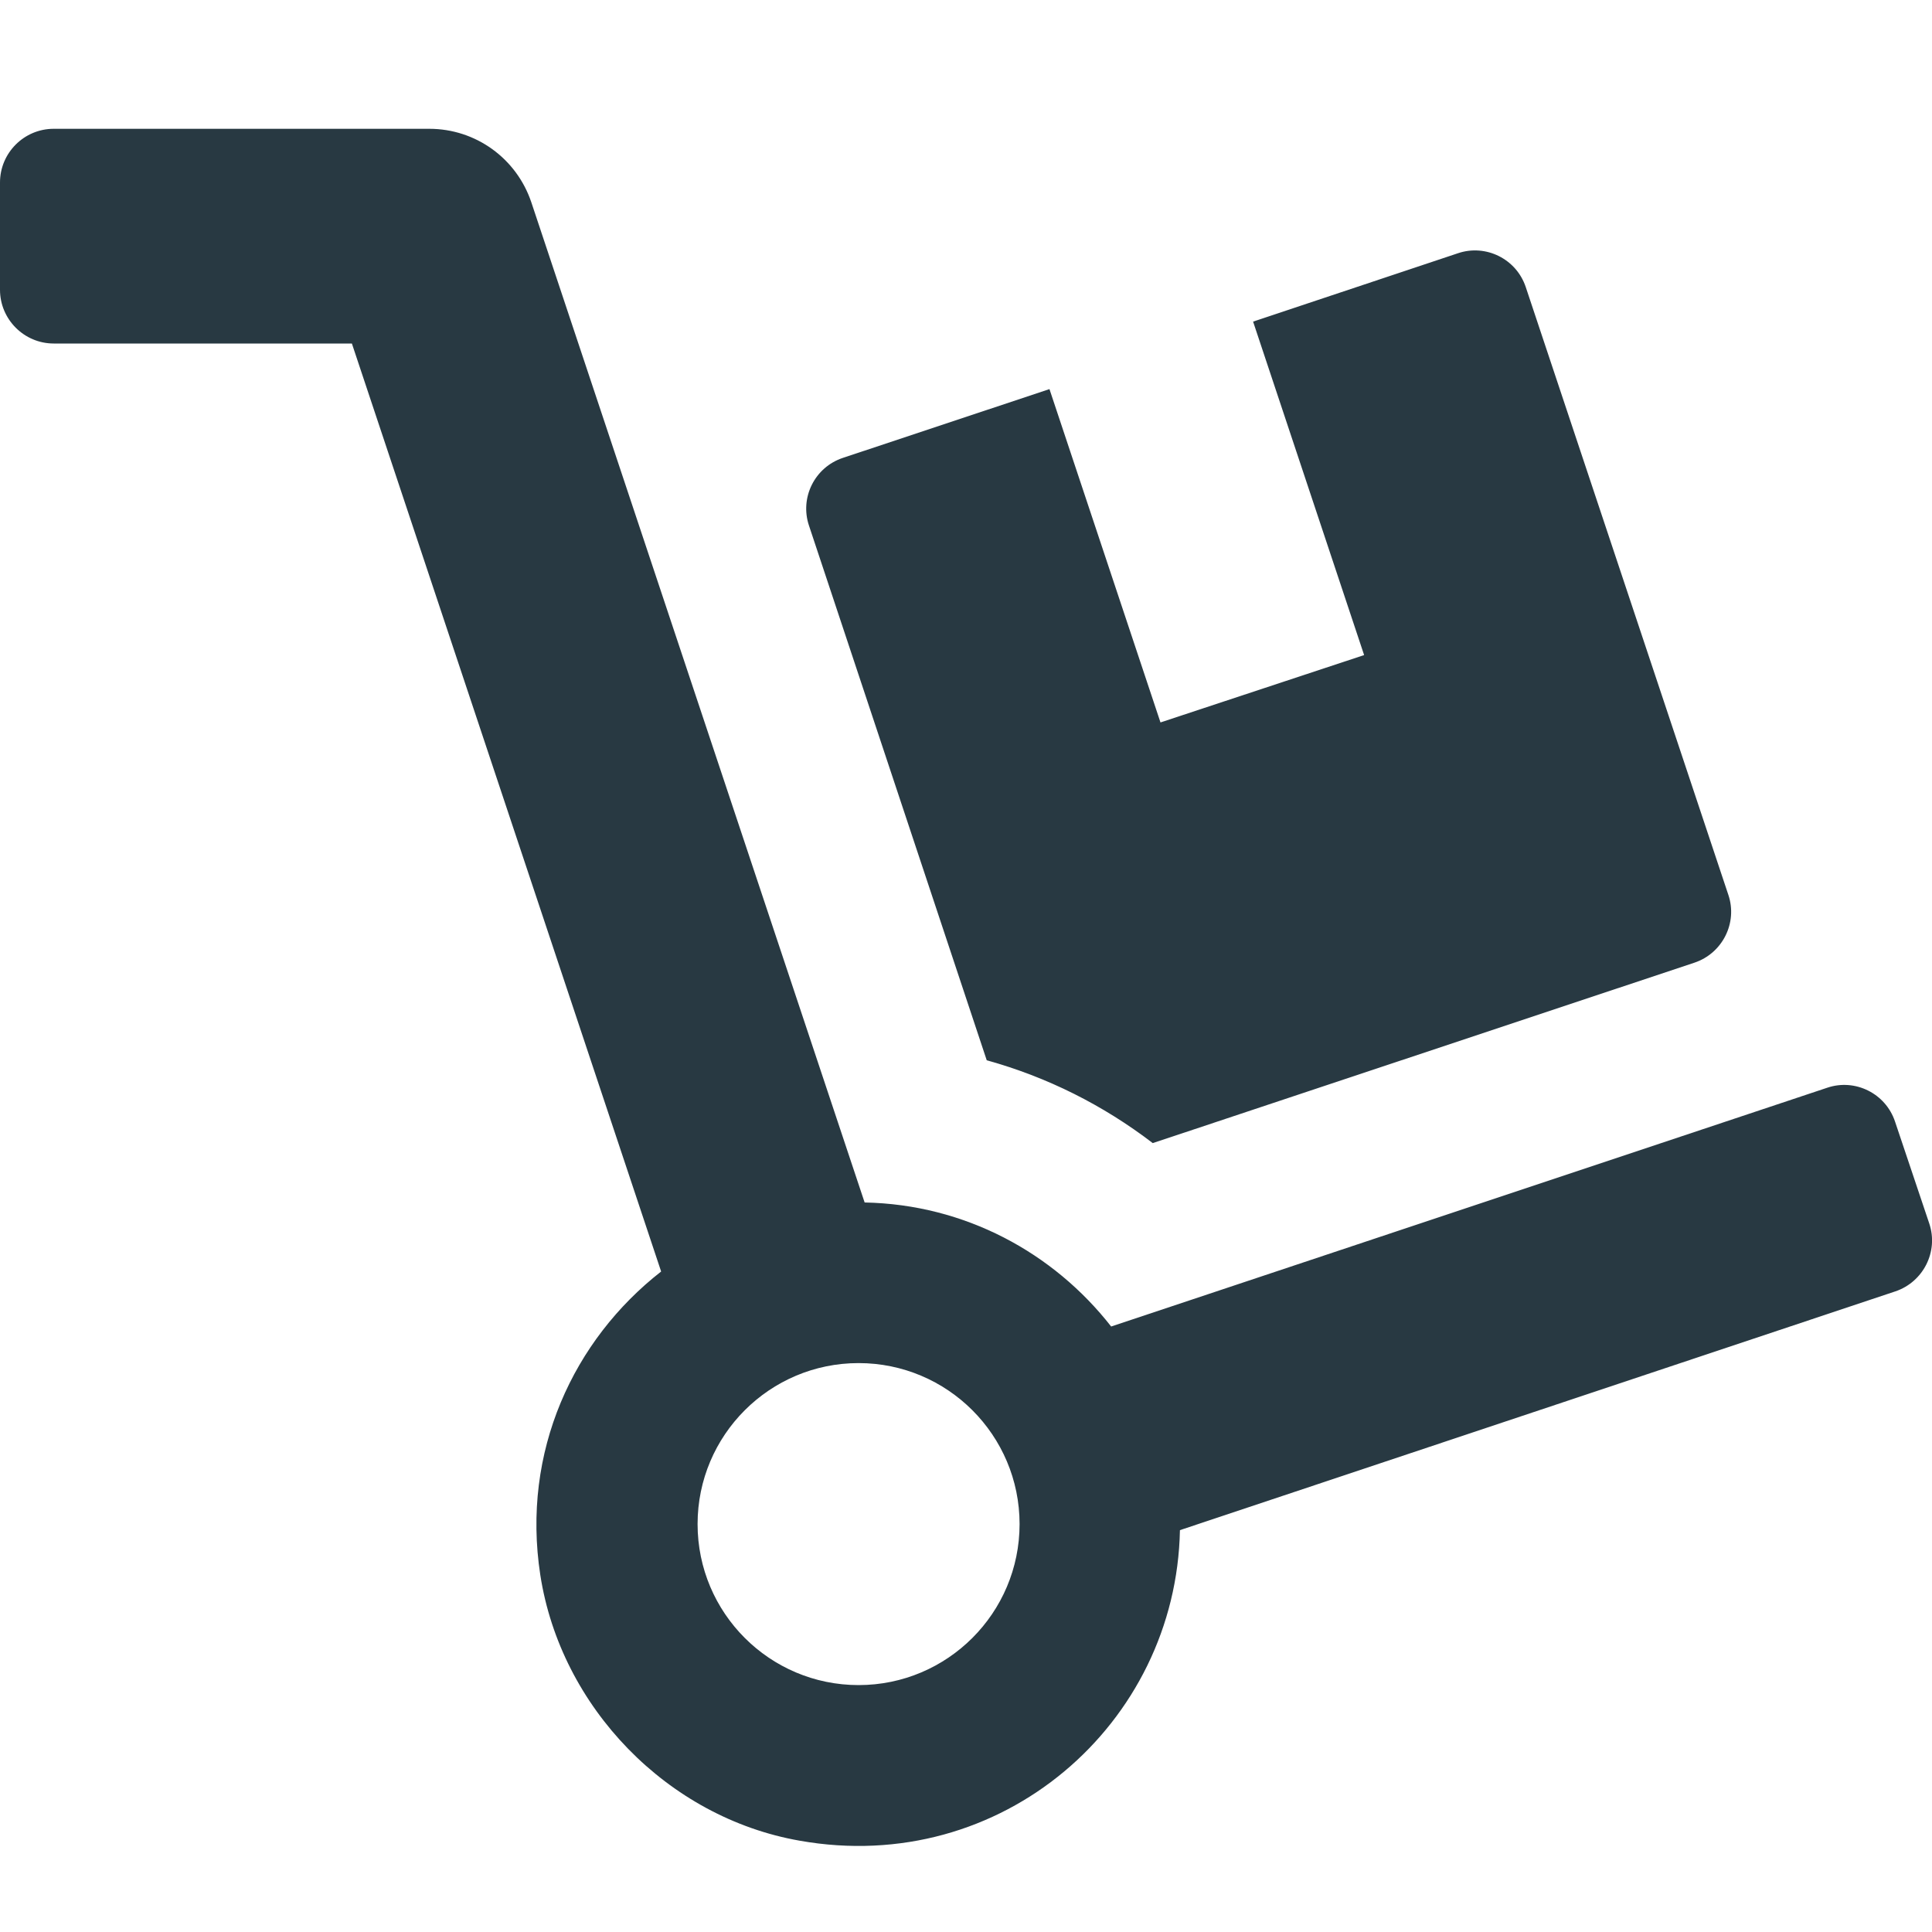 <svg width="15" height="15" viewBox="0 0 15 15" fill="none" xmlns="http://www.w3.org/2000/svg">
<path d="M7.661 8.232C8.13 8.362 8.565 8.58 8.95 8.875L13.156 7.474C13.374 7.401 13.492 7.164 13.419 6.948L11.846 2.229C11.773 2.01 11.536 1.893 11.32 1.966L9.729 2.497L10.591 5.086L9.01 5.609L8.148 3.021L6.544 3.555C6.325 3.628 6.208 3.864 6.281 4.081L7.661 8.232ZM14.979 9.5L14.713 8.708C14.64 8.489 14.403 8.372 14.187 8.445L8.627 10.299C8.179 9.726 7.492 9.351 6.713 9.336L4.125 1.57C4.01 1.229 3.693 1 3.333 1H0.417C0.187 1 0 1.187 0 1.417V2.25C0 2.479 0.187 2.667 0.417 2.667H2.732L5.133 9.872C4.453 10.403 4.047 11.268 4.195 12.229C4.354 13.255 5.182 14.111 6.208 14.291C7.776 14.57 9.132 13.385 9.161 11.88L14.716 10.026C14.932 9.953 15.052 9.718 14.979 9.5ZM6.666 13.083C5.976 13.083 5.416 12.523 5.416 11.833C5.416 11.143 5.976 10.583 6.666 10.583C7.356 10.583 7.916 11.143 7.916 11.833C7.916 12.523 7.356 13.083 6.666 13.083Z" fill="#283942"/>
</svg>

